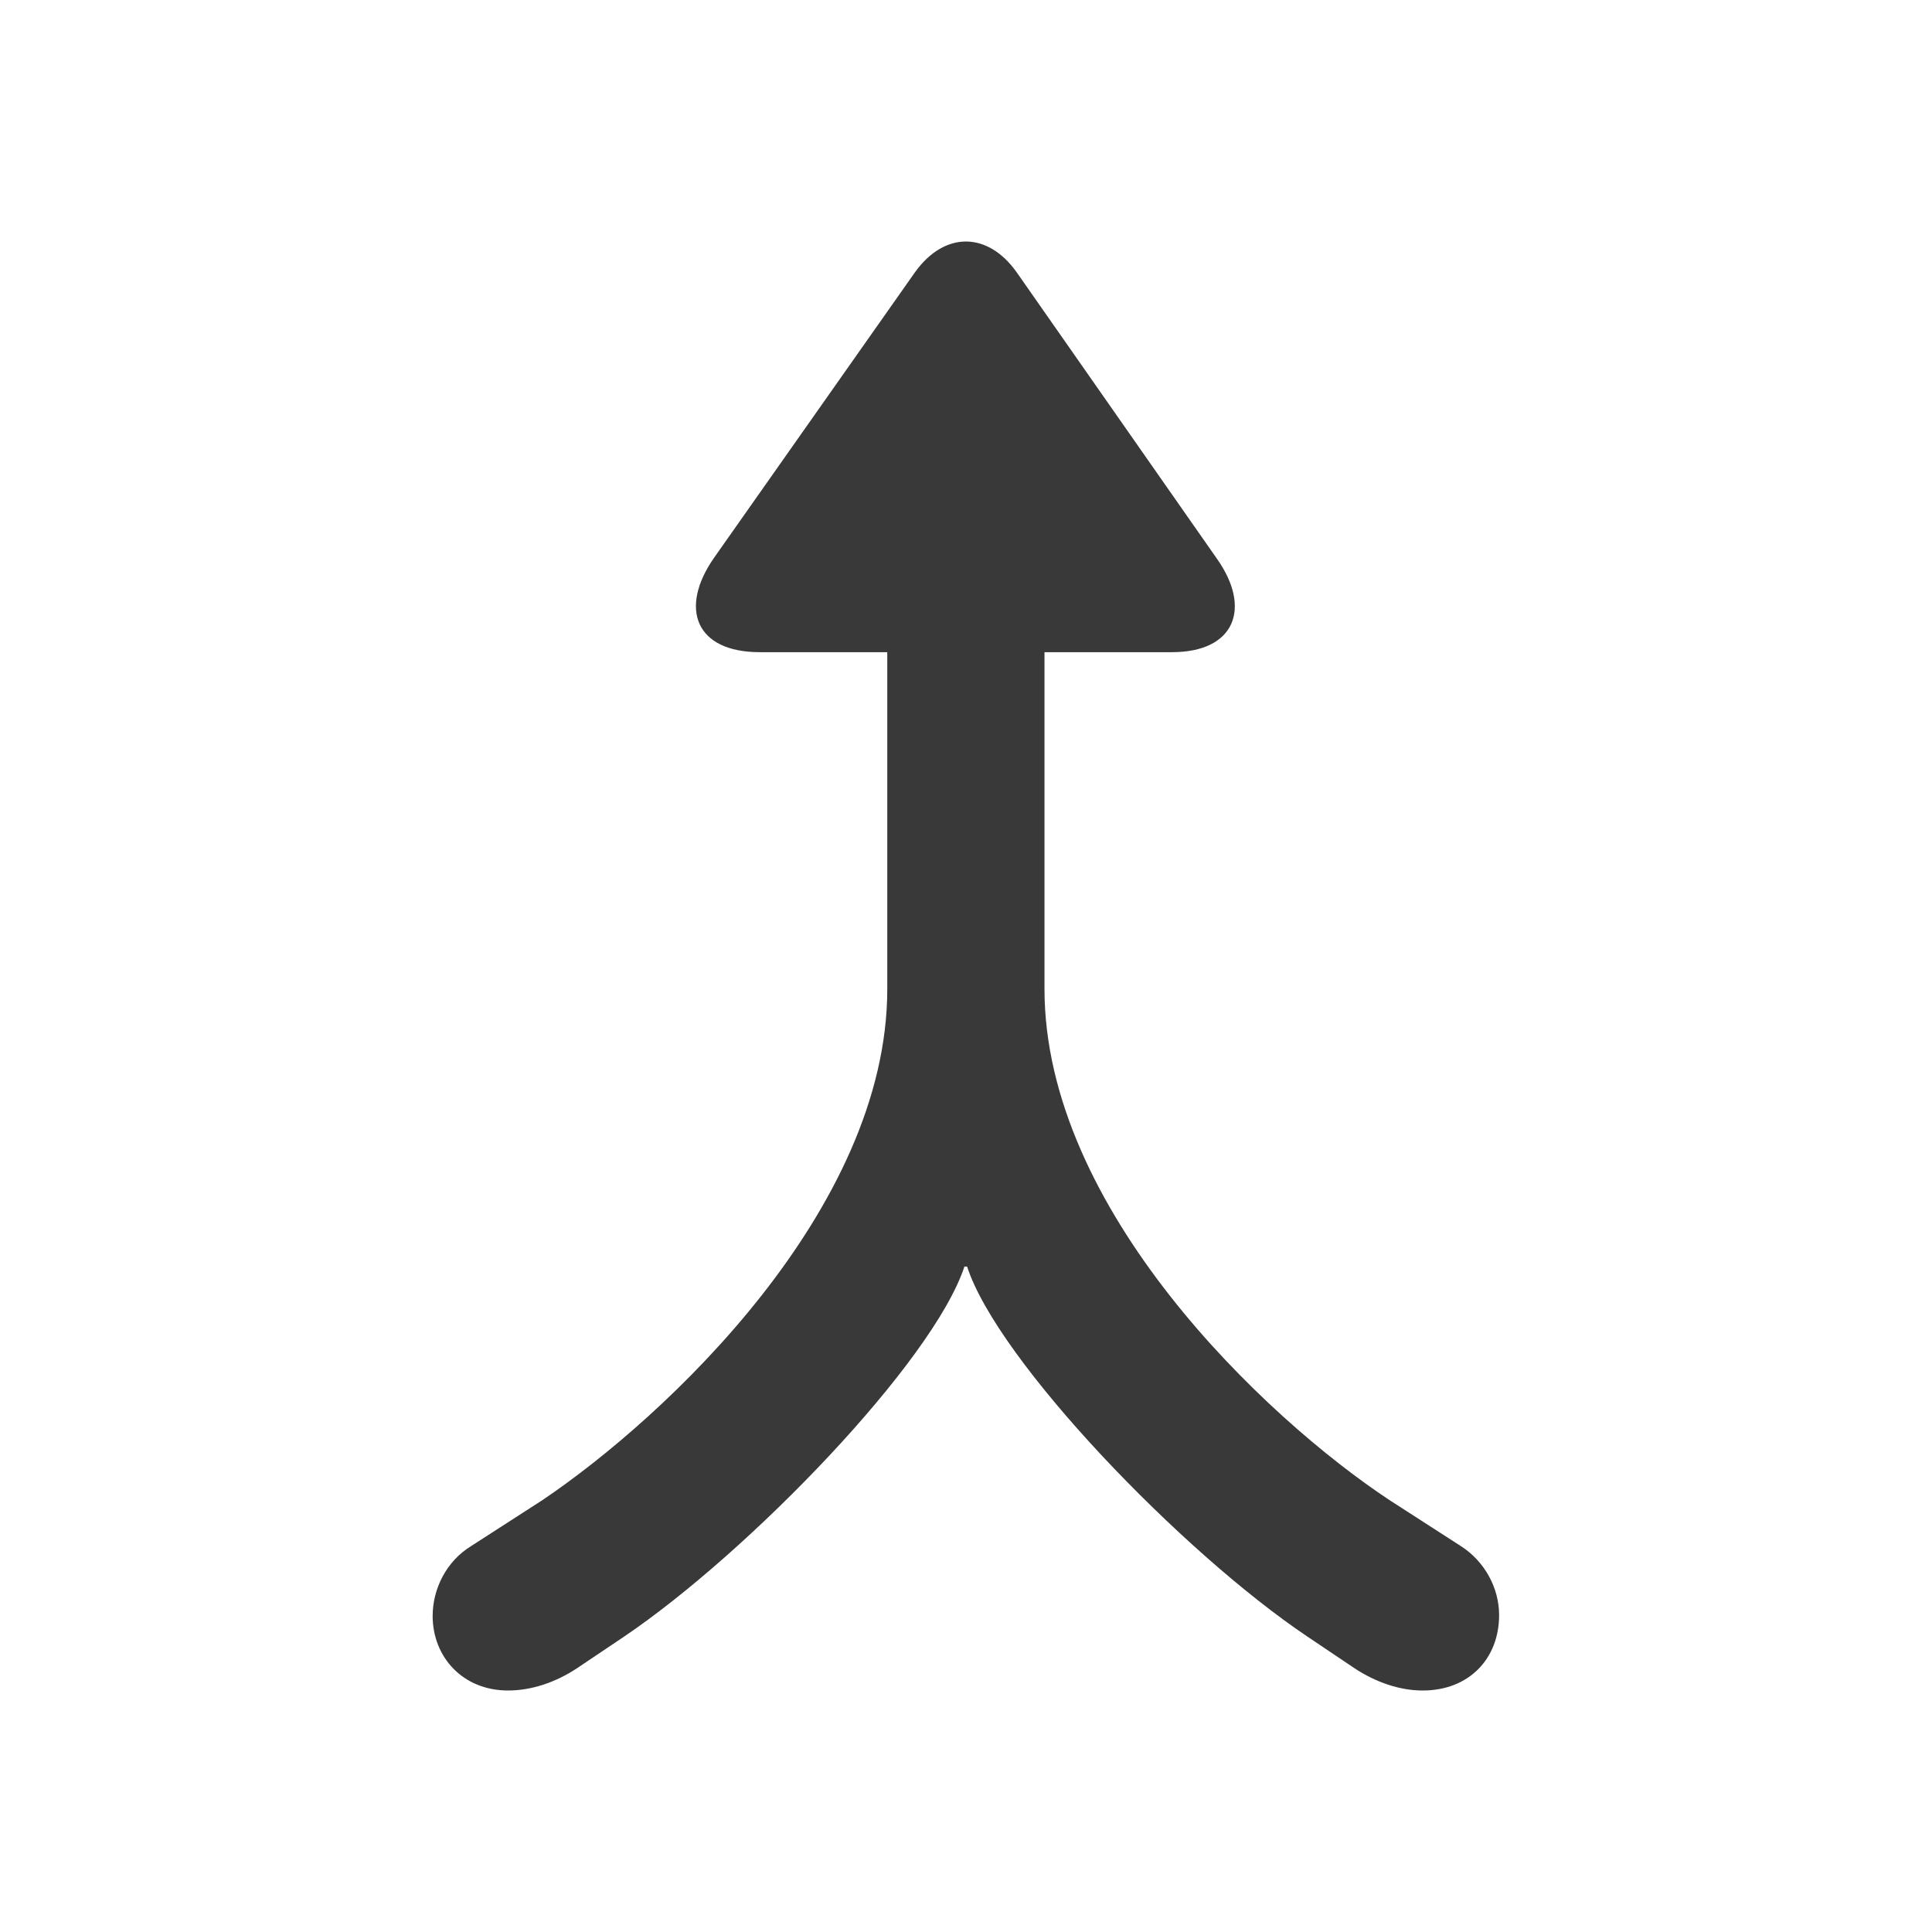 <svg xmlns="http://www.w3.org/2000/svg" fill="none" viewBox="0 0 16 16"><path fill="#393939" fill-rule="evenodd" d="M11.783 14c.379 0 .632-.26.632-.625 0-.223-.119-.446-.32-.573l-.588-.379c-1.034-.684-2.857-2.41-2.857-4.233V5.401h1.056c.521 0 .662-.364.372-.774l-1.659-2.373c-.238-.335-.595-.342-.841 0L5.913 4.62c-.29.416-.156.781.379.781h1.056v2.79c0 1.823-1.83 3.541-2.857 4.233l-.588.379c-.208.127-.32.357-.32.58 0 .335.245.617.625.617.193 0 .394-.067.573-.186l.387-.26c1.034-.699 2.559-2.276 2.819-3.065h.022c.253.781 1.778 2.366 2.819 3.065l.387.26c.179.119.379.186.565.186Z" clip-rule="evenodd" /></svg>